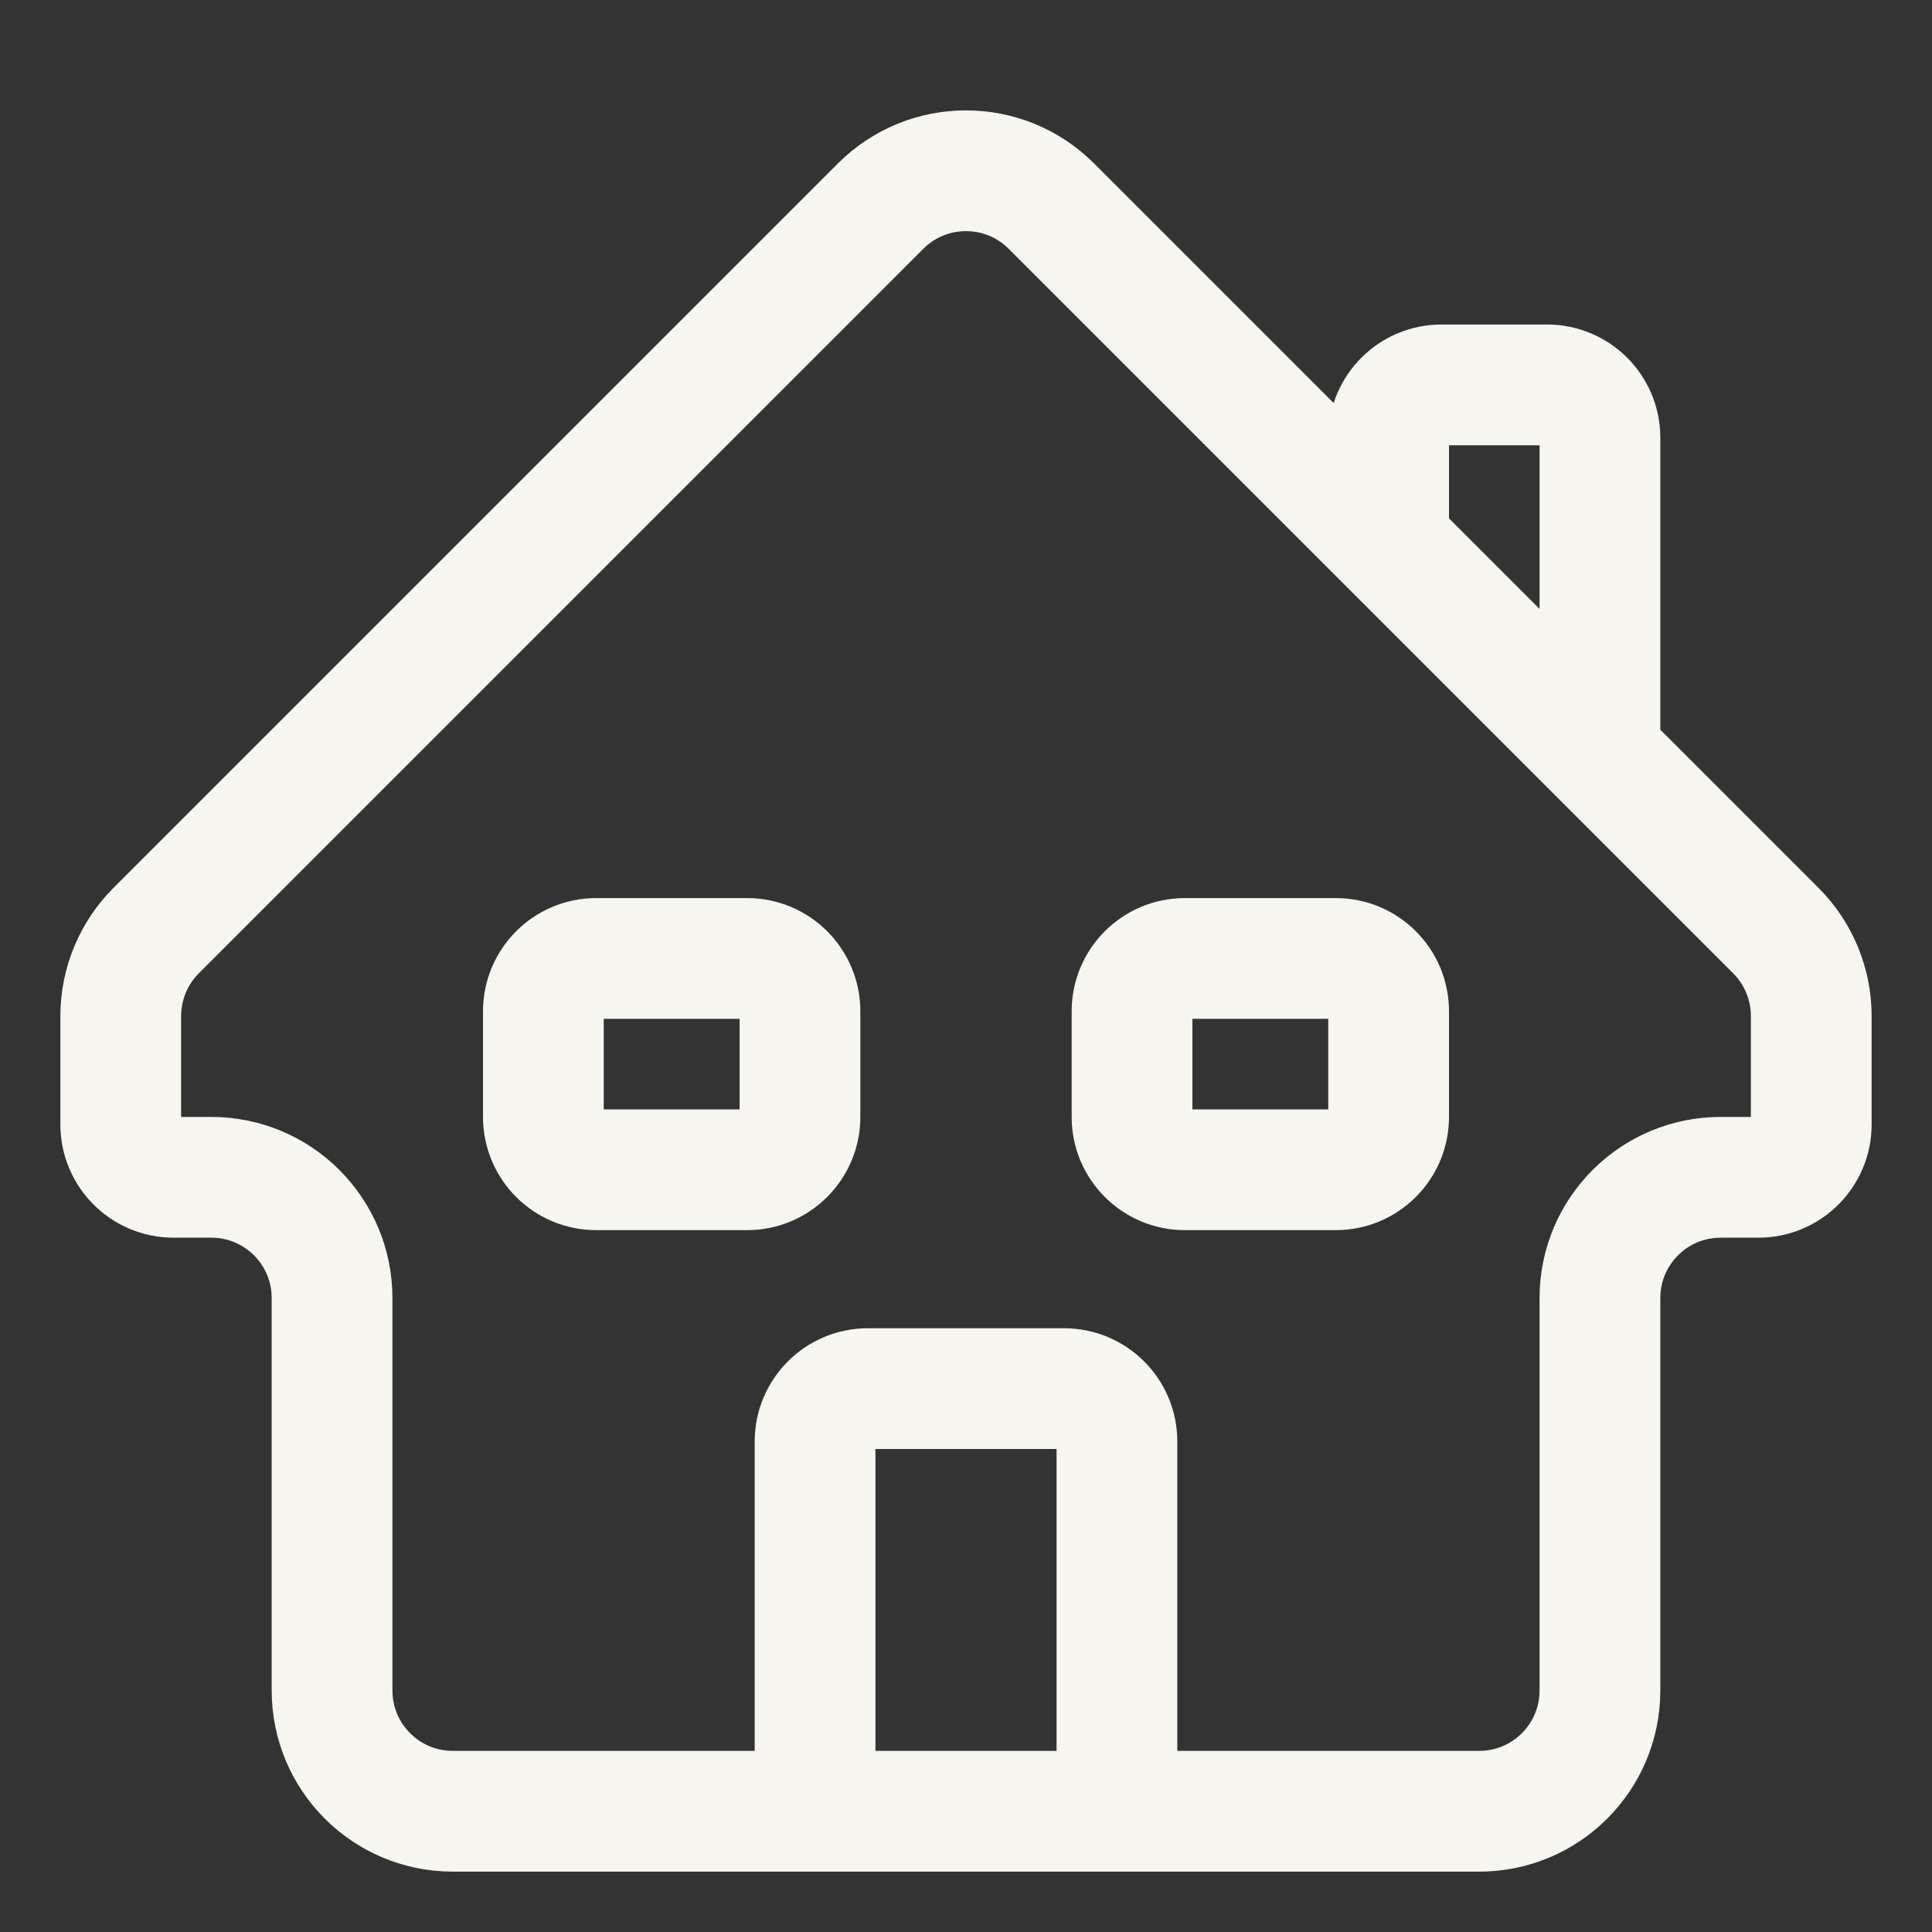 <svg width="32" height="32" viewBox="0 0 32 32" fill="none" xmlns="http://www.w3.org/2000/svg">
<rect x="0" y="0" width="32" height="32" fill="#333333" stroke="none"/>
<path d="M13.5 30H7.5C6.395 30 5.5 29.105 5.5 28V21.5C5.5 20.395 4.605 19.5 3.5 19.5H2.875V19.5C2.392 19.5 2 19.108 2 18.625V18.625V16.828C2 16.298 2.211 15.789 2.586 15.414L14.586 3.414C15.367 2.633 16.633 2.633 17.414 3.414L23 9M13.5 30H18.5M13.5 30V23.875V23.875C13.5 23.392 13.892 23 14.375 23V23H17.625V23C18.108 23 18.5 23.392 18.5 23.875V23.875V30M18.5 30H24.5C25.605 30 26.5 29.105 26.5 28V21.5C26.5 20.395 27.395 19.5 28.5 19.5H29.125V19.5C29.608 19.5 30 19.108 30 18.625V18.625V16.828C30 16.298 29.789 15.789 29.414 15.414L26.5 12.5M23 9V7.25C23 6.767 23.392 6.375 23.875 6.375V6.375H25.625V6.375C26.108 6.375 26.5 6.767 26.5 7.25V12.5M23 9L26.5 12.5M19.625 19.375V19.375C19.142 19.375 18.75 18.983 18.75 18.5V18.5V16.75V16.75C18.75 16.267 19.142 15.875 19.625 15.875V15.875H22.125V15.875C22.608 15.875 23 16.267 23 16.75V16.75V18.5V18.5C23 18.983 22.608 19.375 22.125 19.375V19.375H19.625ZM12.375 19.375V19.375C12.858 19.375 13.25 18.983 13.25 18.5V18.5V16.75V16.75C13.25 16.267 12.858 15.875 12.375 15.875V15.875H9.875V15.875C9.392 15.875 9 16.267 9 16.75V16.75V18.5V18.5C9 18.983 9.392 19.375 9.875 19.375V19.375H12.375Z" stroke="#F6F5EF" stroke-width="2" stroke-linecap="round" stroke-linejoin="round"/>
</svg>
